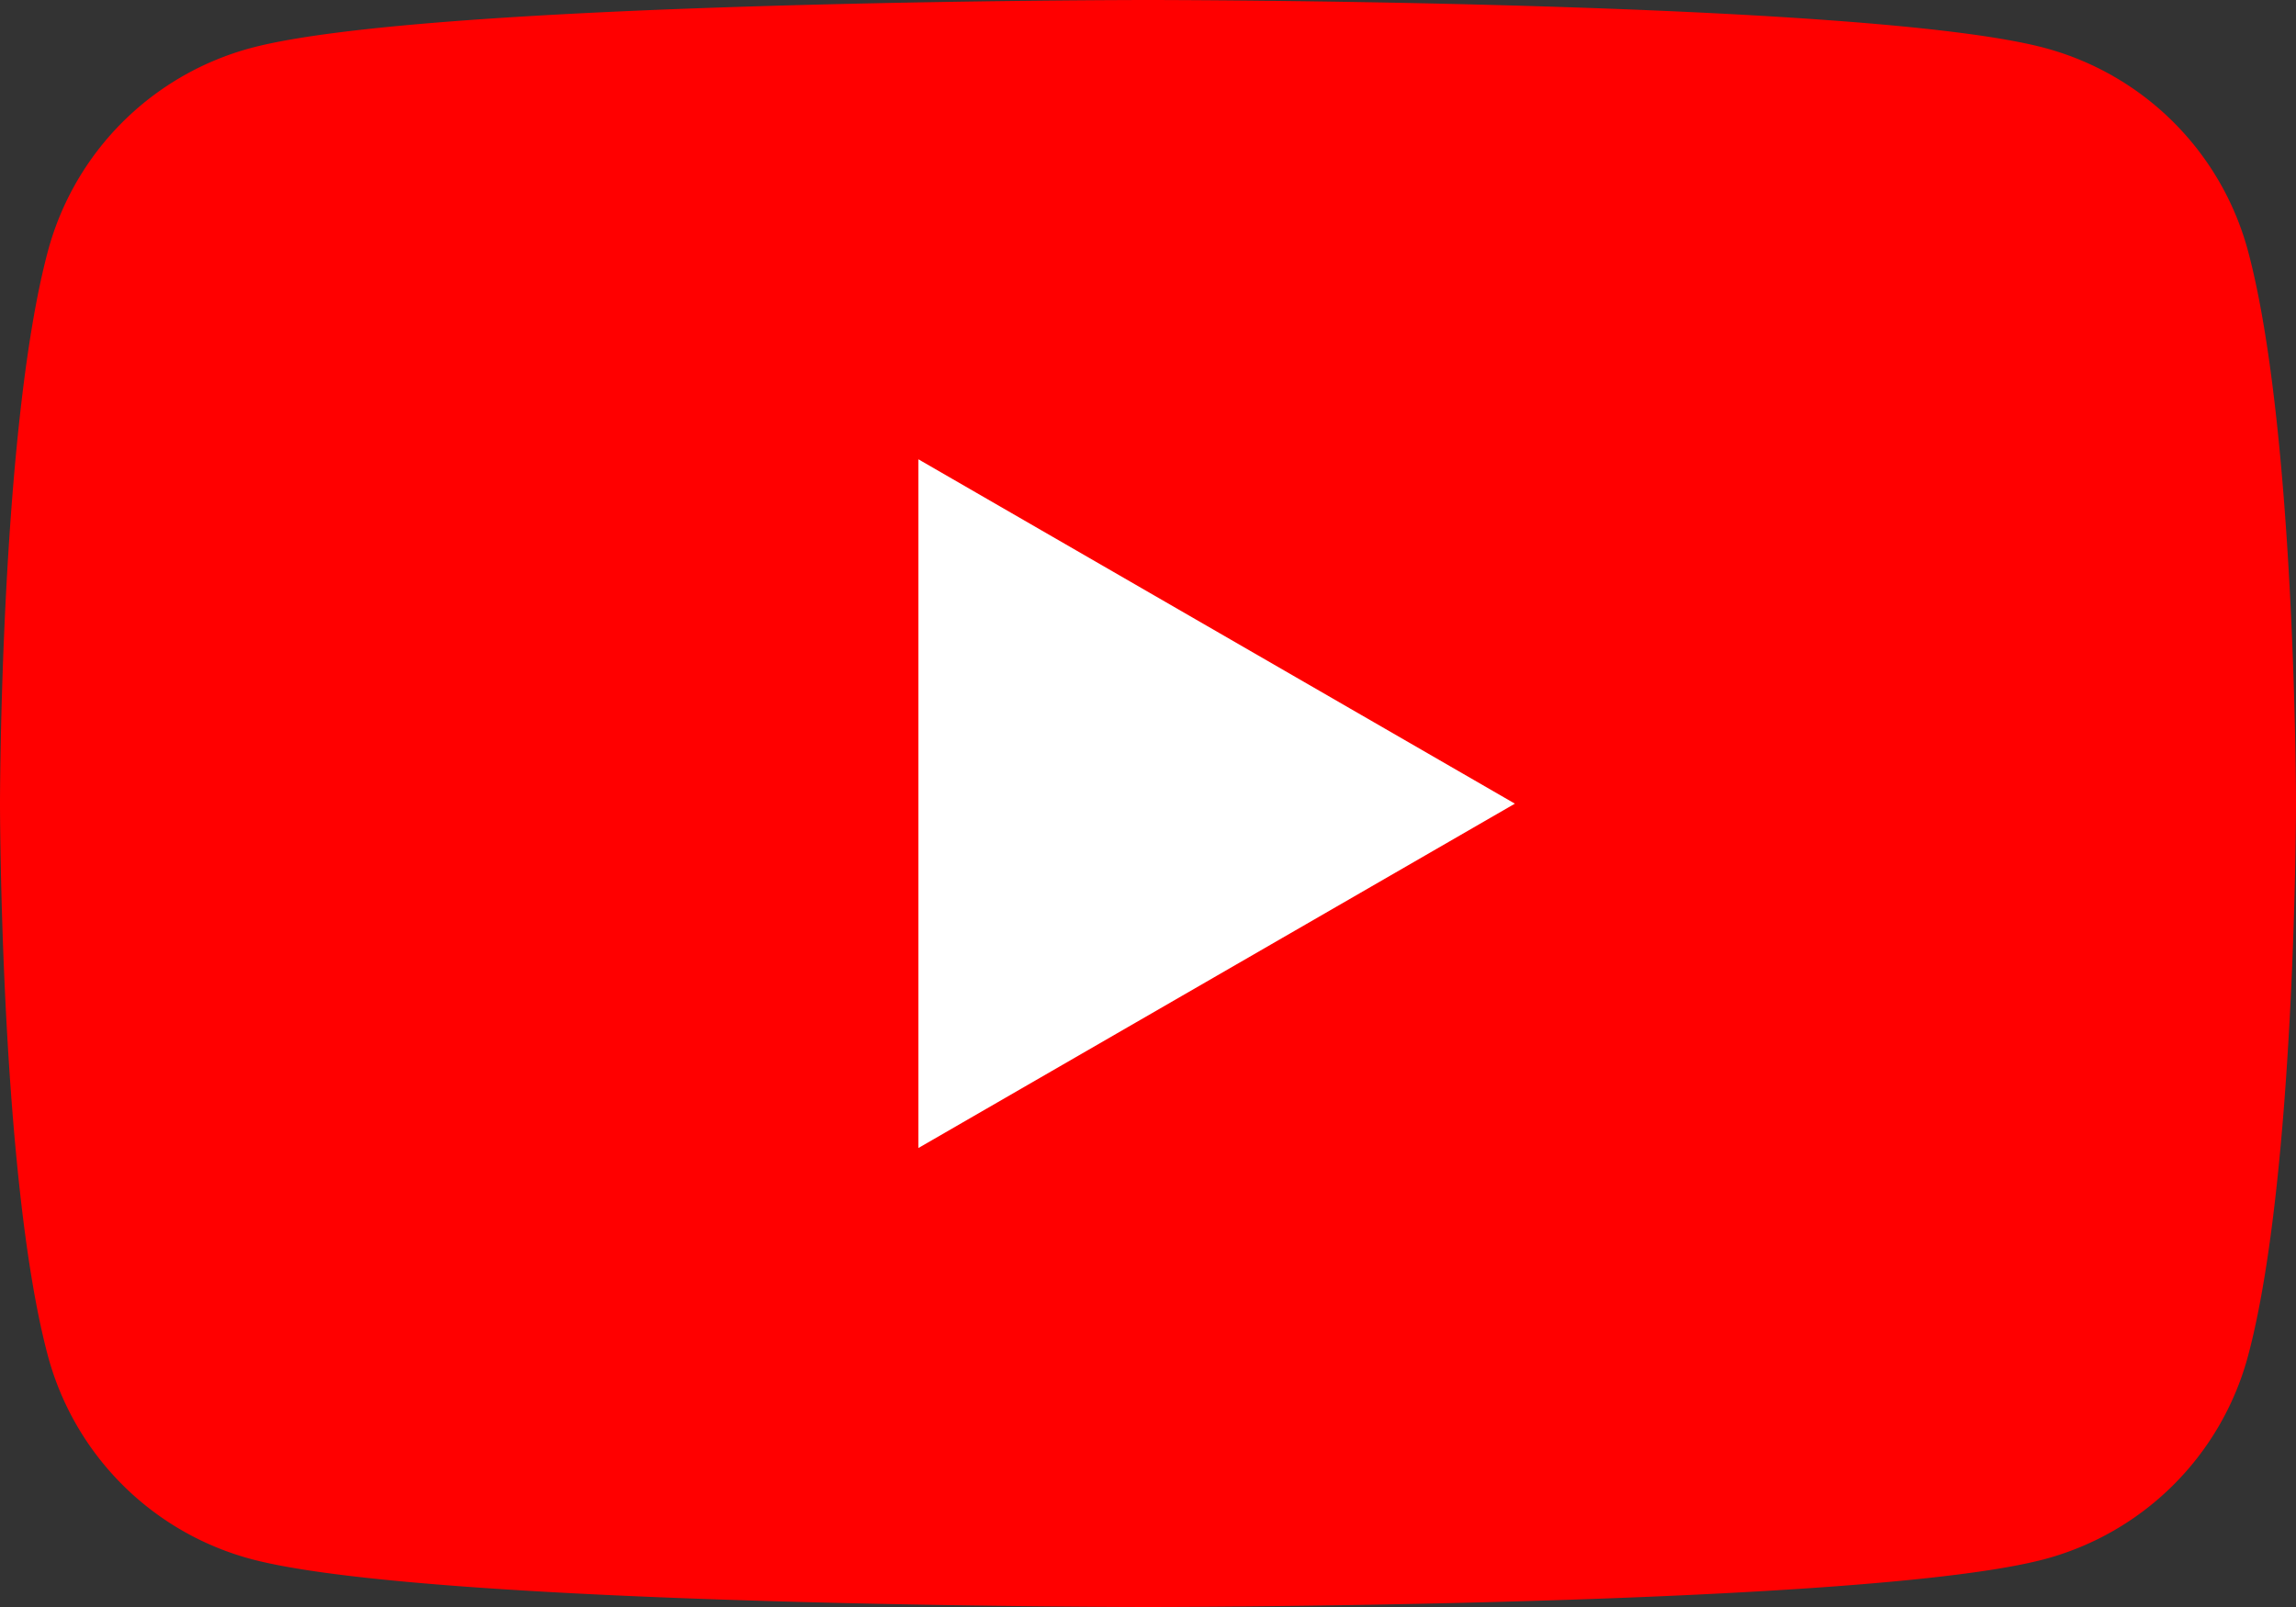 <svg xmlns="http://www.w3.org/2000/svg" width="44" height="30.8"><rect width="100%" height="100%" fill="#333333" stroke="none"/><defs><clipPath id="a"><path data-name="長方形 30521" fill="none" d="M0 0h44v30.8H0z"/></clipPath></defs><g data-name="グループ 12255"><g data-name="グループ 12254" clip-path="url(#a)"><path data-name="パス 541114" d="M43.08 4.809A5.51 5.51 0 0 0 39.19.92C35.759 0 22 0 22 0S8.241 0 4.809.92a5.51 5.51 0 0 0-3.89 3.89C0 8.241 0 15.4 0 15.4s0 7.159.919 10.59a5.511 5.511 0 0 0 3.89 3.89C8.241 30.8 22 30.8 22 30.8s13.759 0 17.19-.919a5.511 5.511 0 0 0 3.89-3.89C44 22.559 44 15.4 44 15.4s0-7.159-.92-10.591" fill="red"/><path data-name="パス 541115" d="m17.6 22.003 11.431-6.6-11.431-6.6Z" fill="#fff"/></g></g></svg>